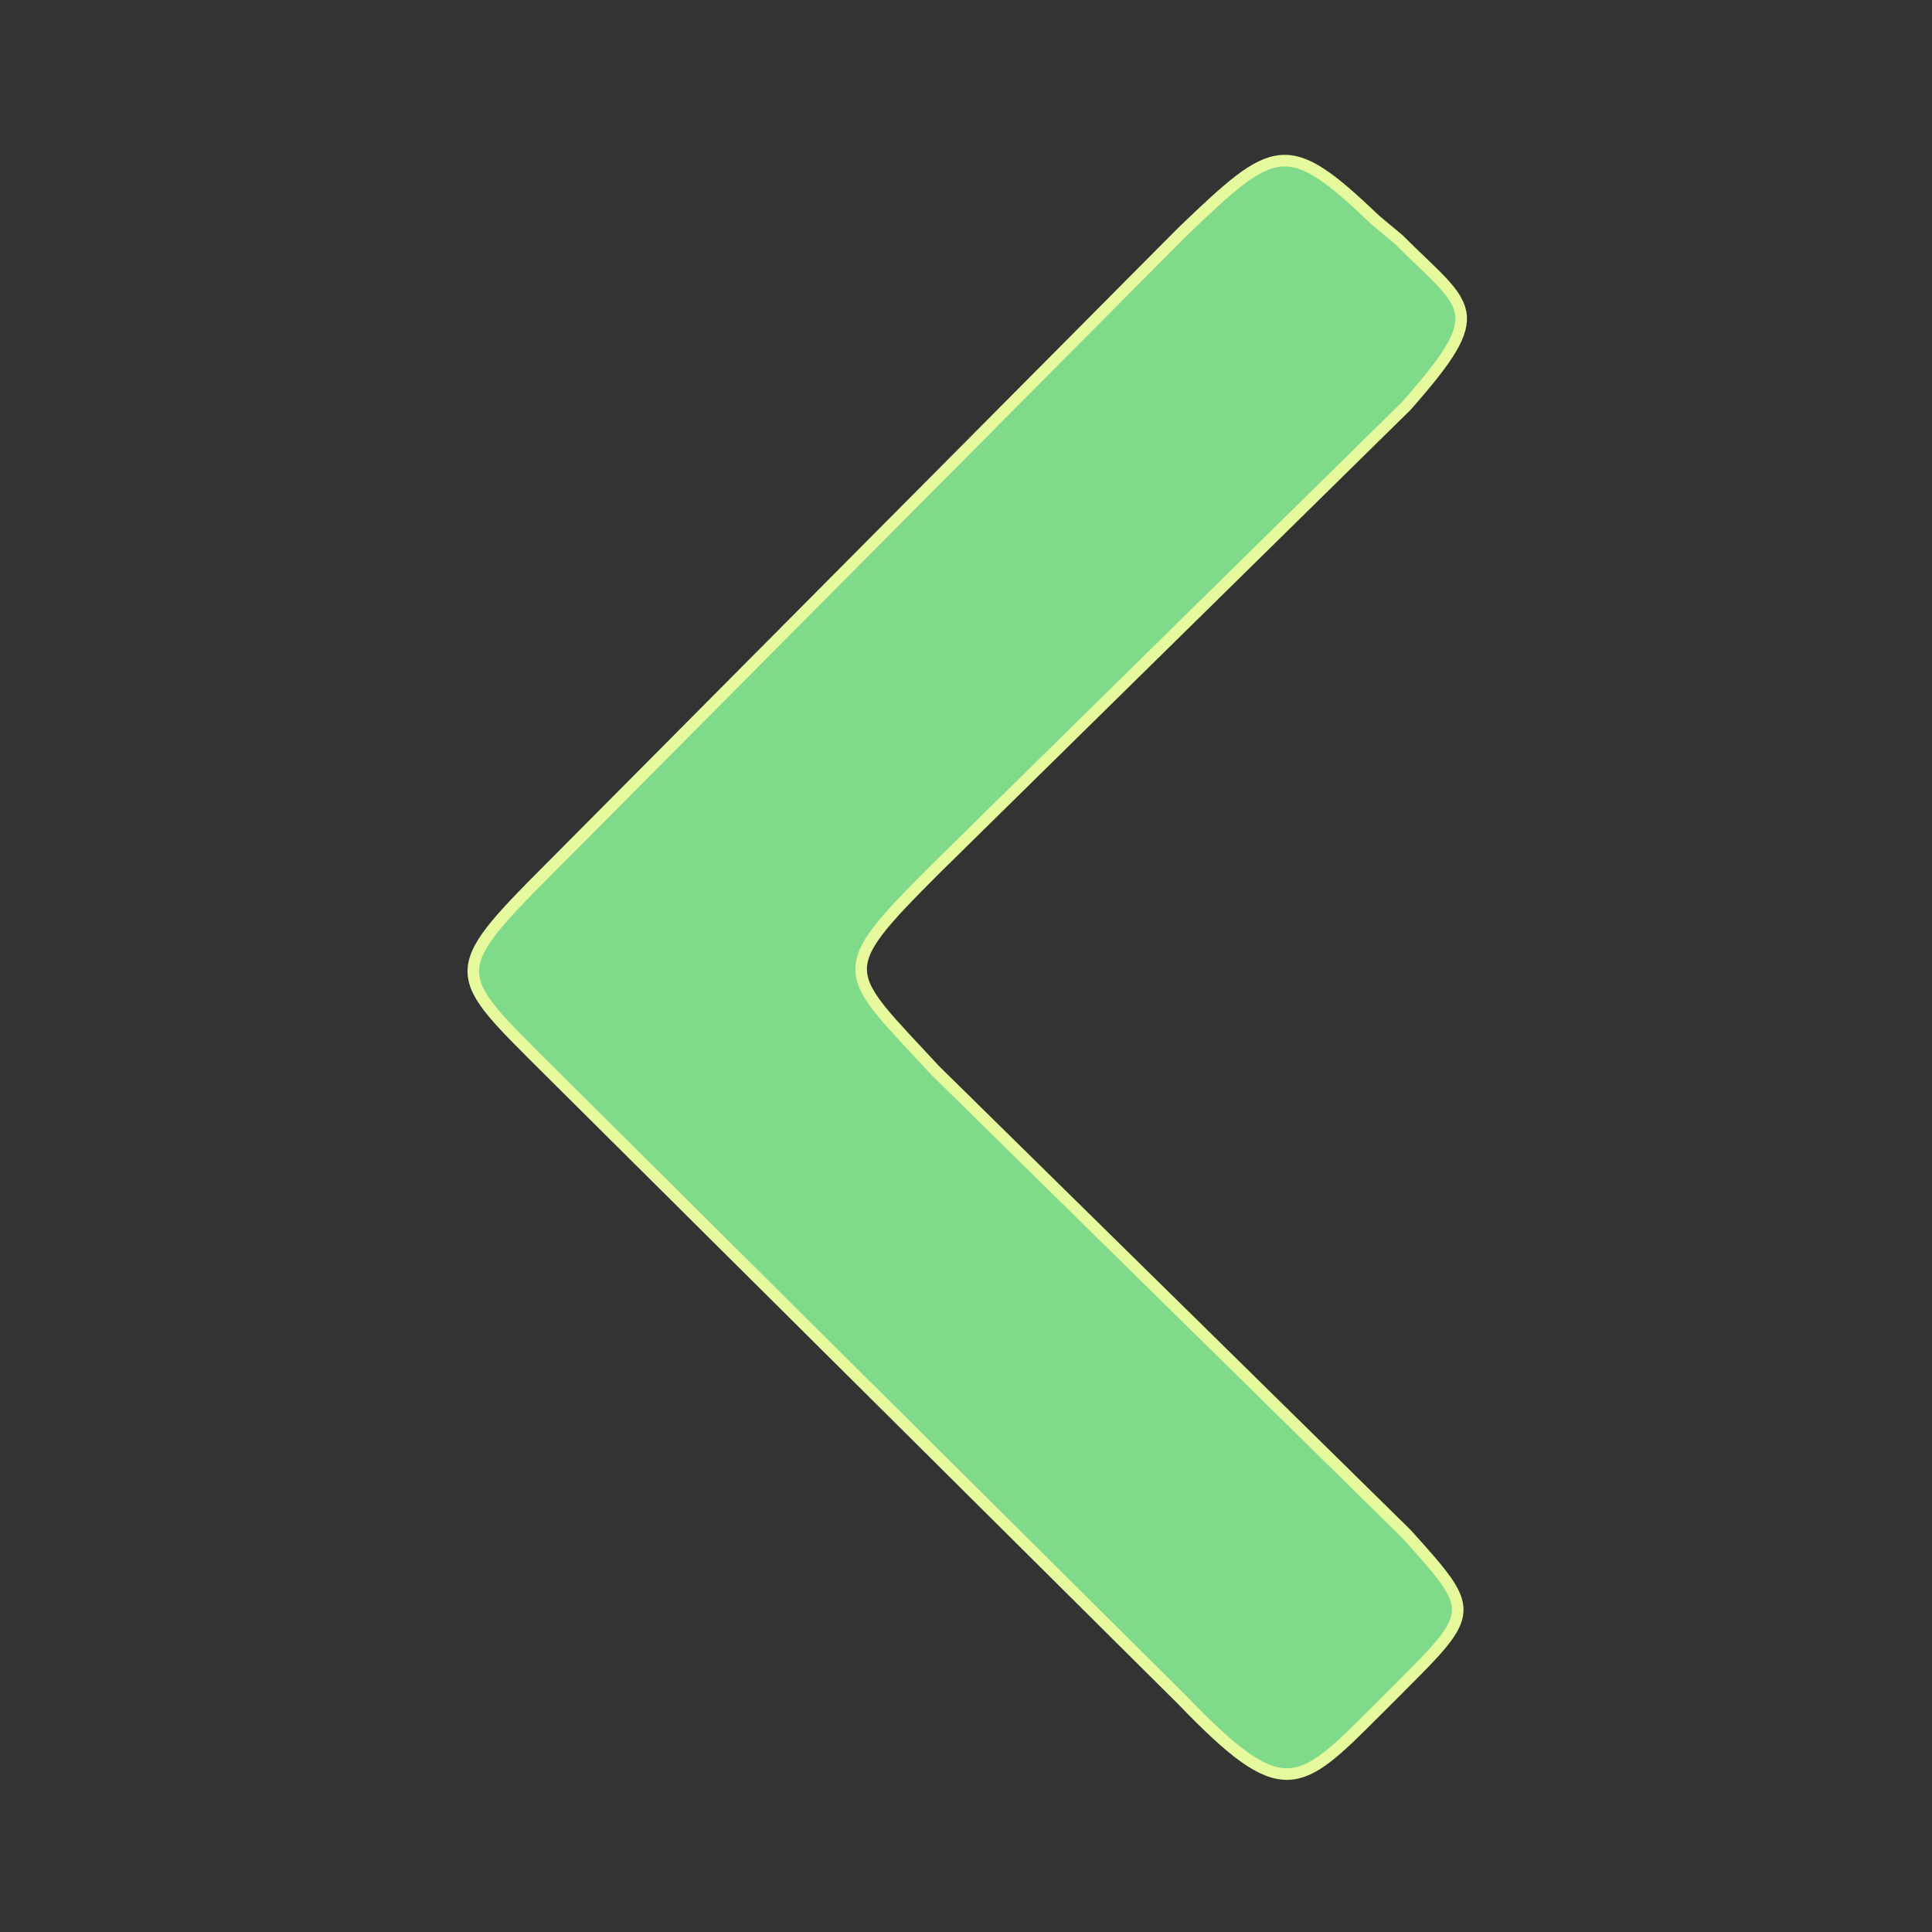 <svg xmlns="http://www.w3.org/2000/svg" data-name="Layer 1" viewBox="0 0 50 50">
  <rect x="0" y="0" width="50" height="50" fill="#333333" stroke="none"/>
  <path fill="#7fda89" fill-rule="evenodd" stroke="#e6f99d" stroke-width=".3" stroke-miterlimit="10" d="M30.6 6L14.2 22.5c-2.7 2.7-2.5 2.7 0 5.2L30.6 44c2.6 2.7 3 2.3 5 .3l.6-.6c2-2 2-2 .2-4l-12.2-12c-2.4-2.6-2.7-2.5 0-5.2l12.2-12C38.6 8 38 8 36.2 6.2l-.6-.5c-2.3-2.2-2.6-2-5 .3z"/>
</svg>
